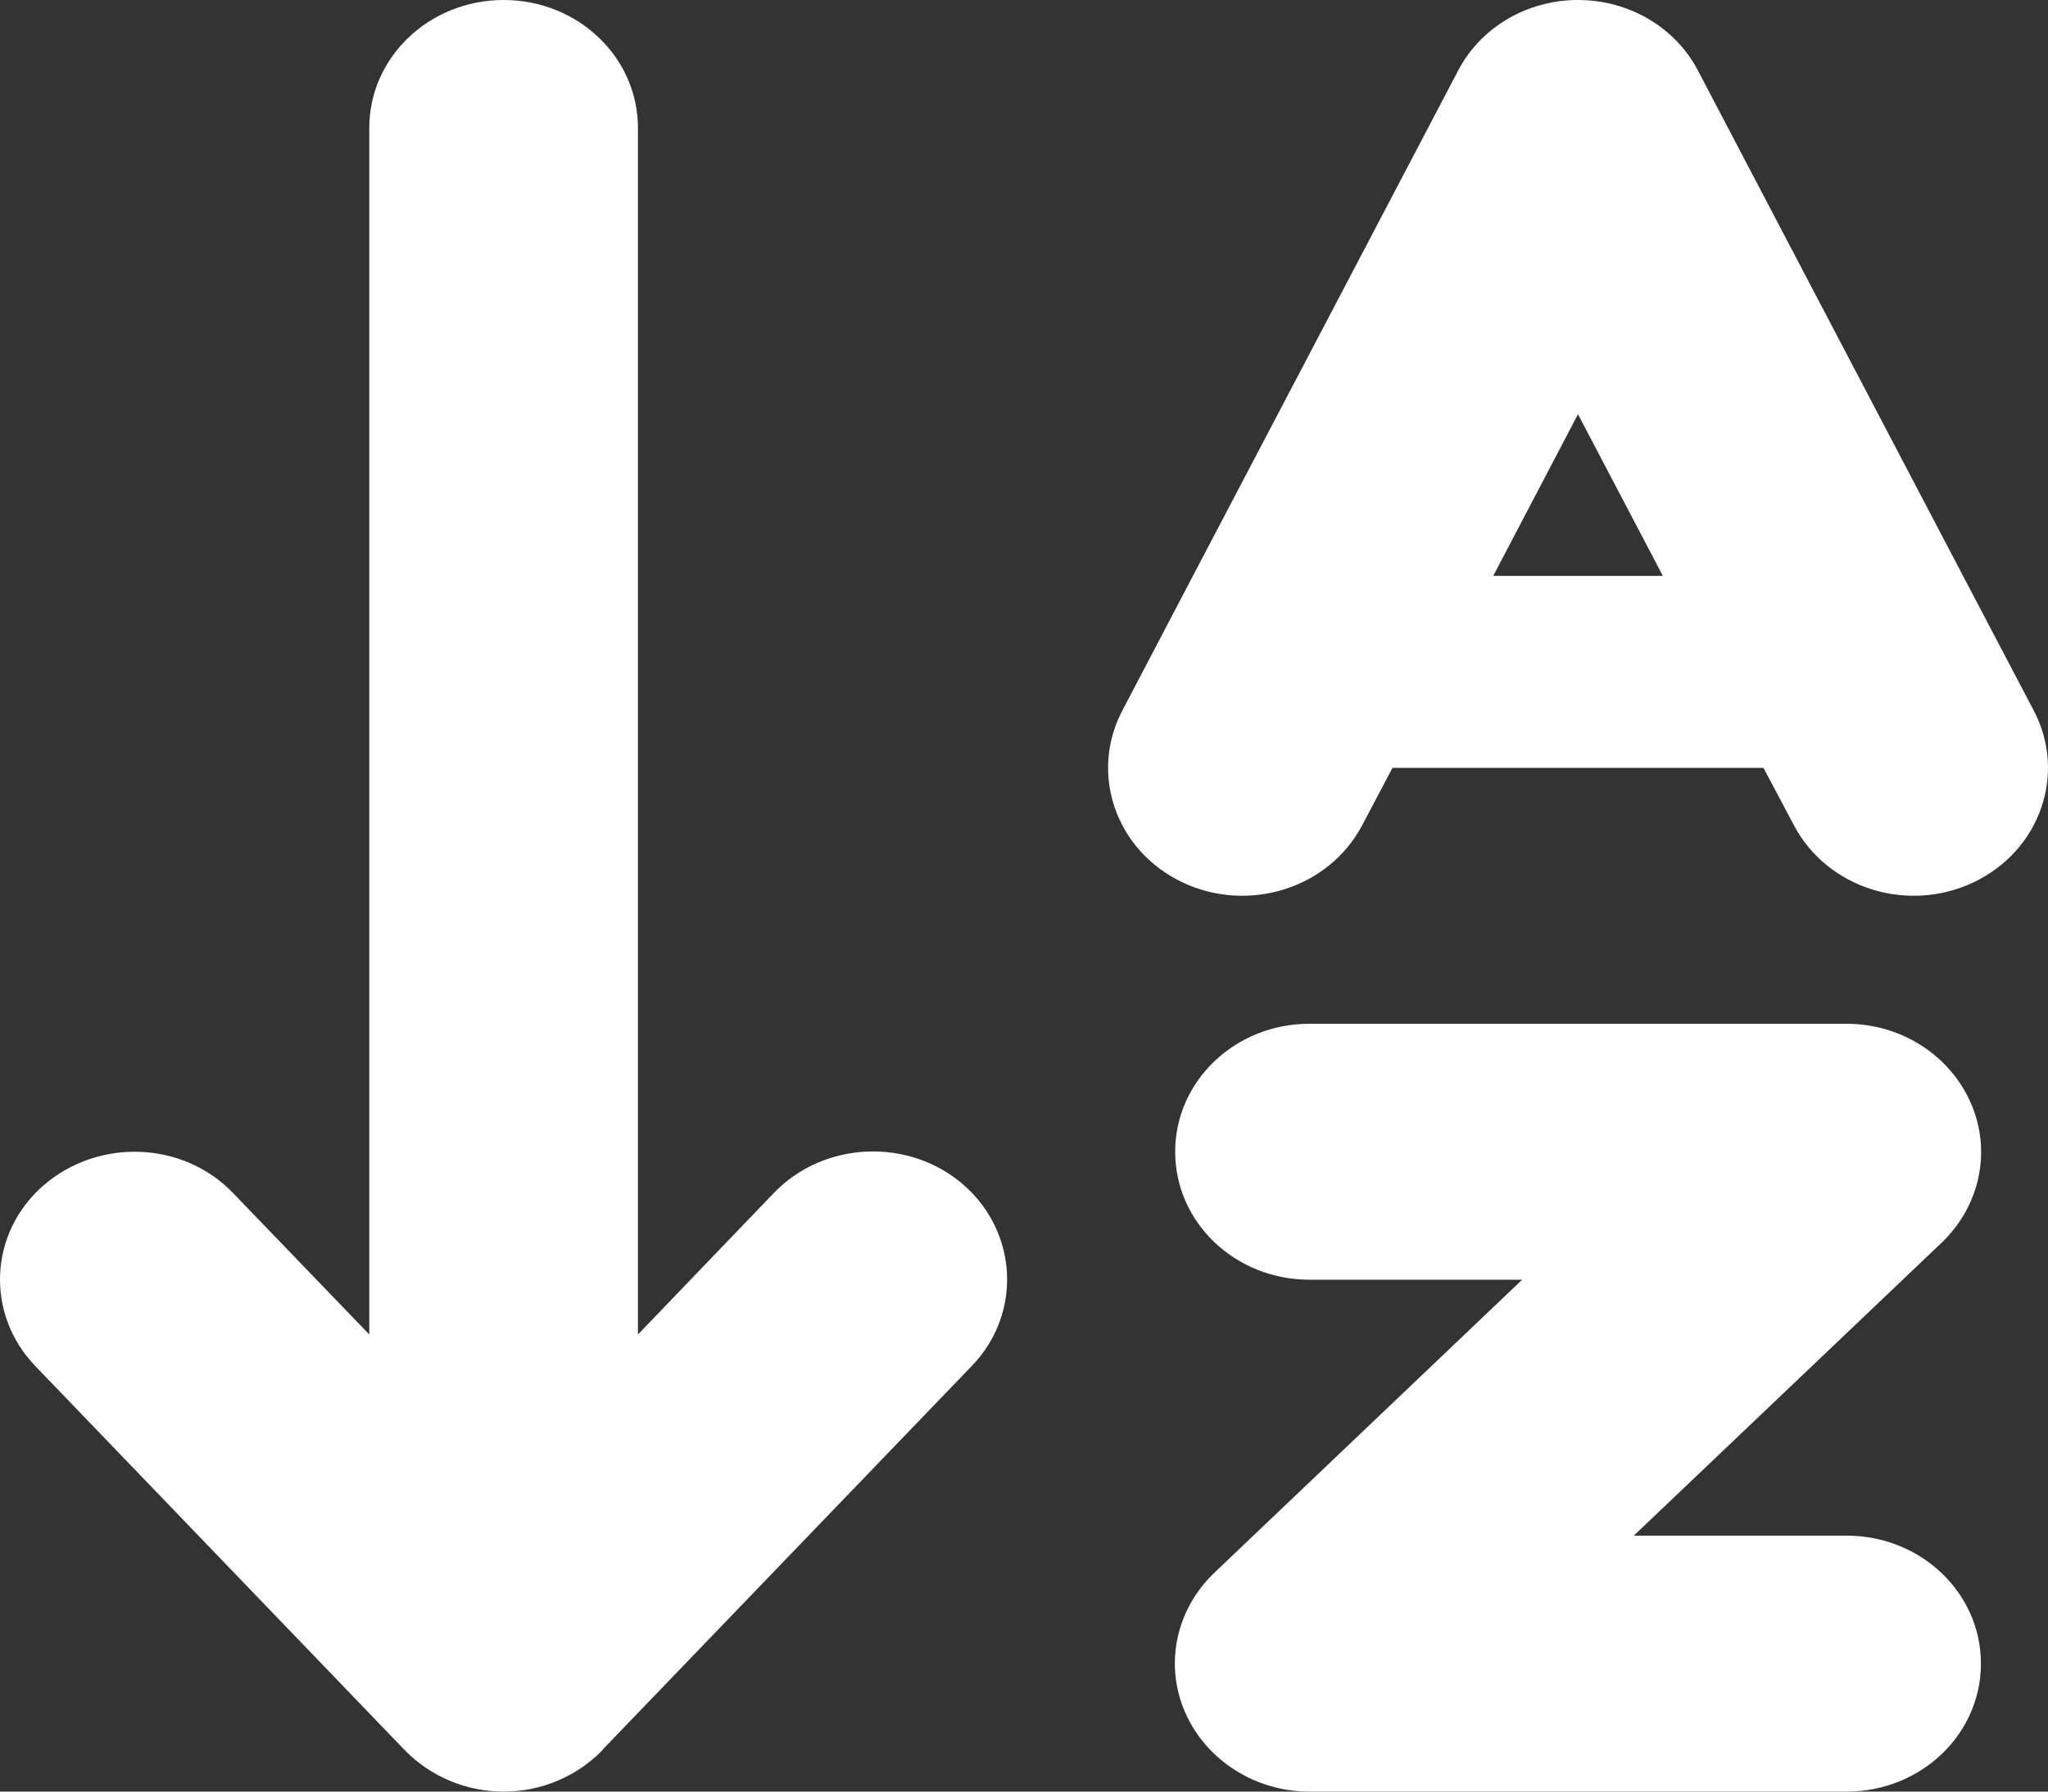 <svg width="16" height="14" viewBox="0 0 16 14" fill="none" xmlns="http://www.w3.org/2000/svg">
<rect x="0" y="0" width="16" height="14" fill="#333333" stroke="none"/>
<path d="M4.708 13.675C4.508 13.881 4.23 14 3.935 14C3.64 14 3.361 13.881 3.161 13.675L0.276 10.675C-0.115 10.269 -0.088 9.634 0.341 9.262C0.771 8.891 1.433 8.916 1.823 9.325L2.885 10.428V1C2.885 0.447 3.354 0 3.935 0C4.515 0 4.984 0.447 4.984 1V10.428L6.046 9.322C6.436 8.916 7.102 8.887 7.528 9.259C7.954 9.631 7.984 10.266 7.594 10.672L4.708 13.672V13.675ZM9.181 9C9.181 8.447 9.65 8 10.23 8H14.427C14.85 8 15.233 8.244 15.397 8.619C15.561 8.994 15.469 9.422 15.171 9.709L12.764 12H14.427C15.007 12 15.476 12.447 15.476 13C15.476 13.553 15.007 14 14.427 14H10.23C9.807 14 9.423 13.756 9.259 13.381C9.095 13.006 9.187 12.578 9.486 12.291L11.892 10H10.23C9.65 10 9.181 9.553 9.181 9ZM12.328 0C12.725 0 13.089 0.212 13.266 0.553L15.364 4.553L15.889 5.553C16.148 6.047 15.938 6.647 15.42 6.894C14.902 7.141 14.273 6.941 14.014 6.447L13.777 6H10.879L10.643 6.447C10.384 6.941 9.754 7.141 9.236 6.894C8.718 6.647 8.509 6.047 8.768 5.553L9.292 4.553L11.391 0.553C11.568 0.212 11.932 0 12.328 0ZM11.666 4.5H12.991L12.328 3.237L11.666 4.5Z" fill="white"/>
</svg>
